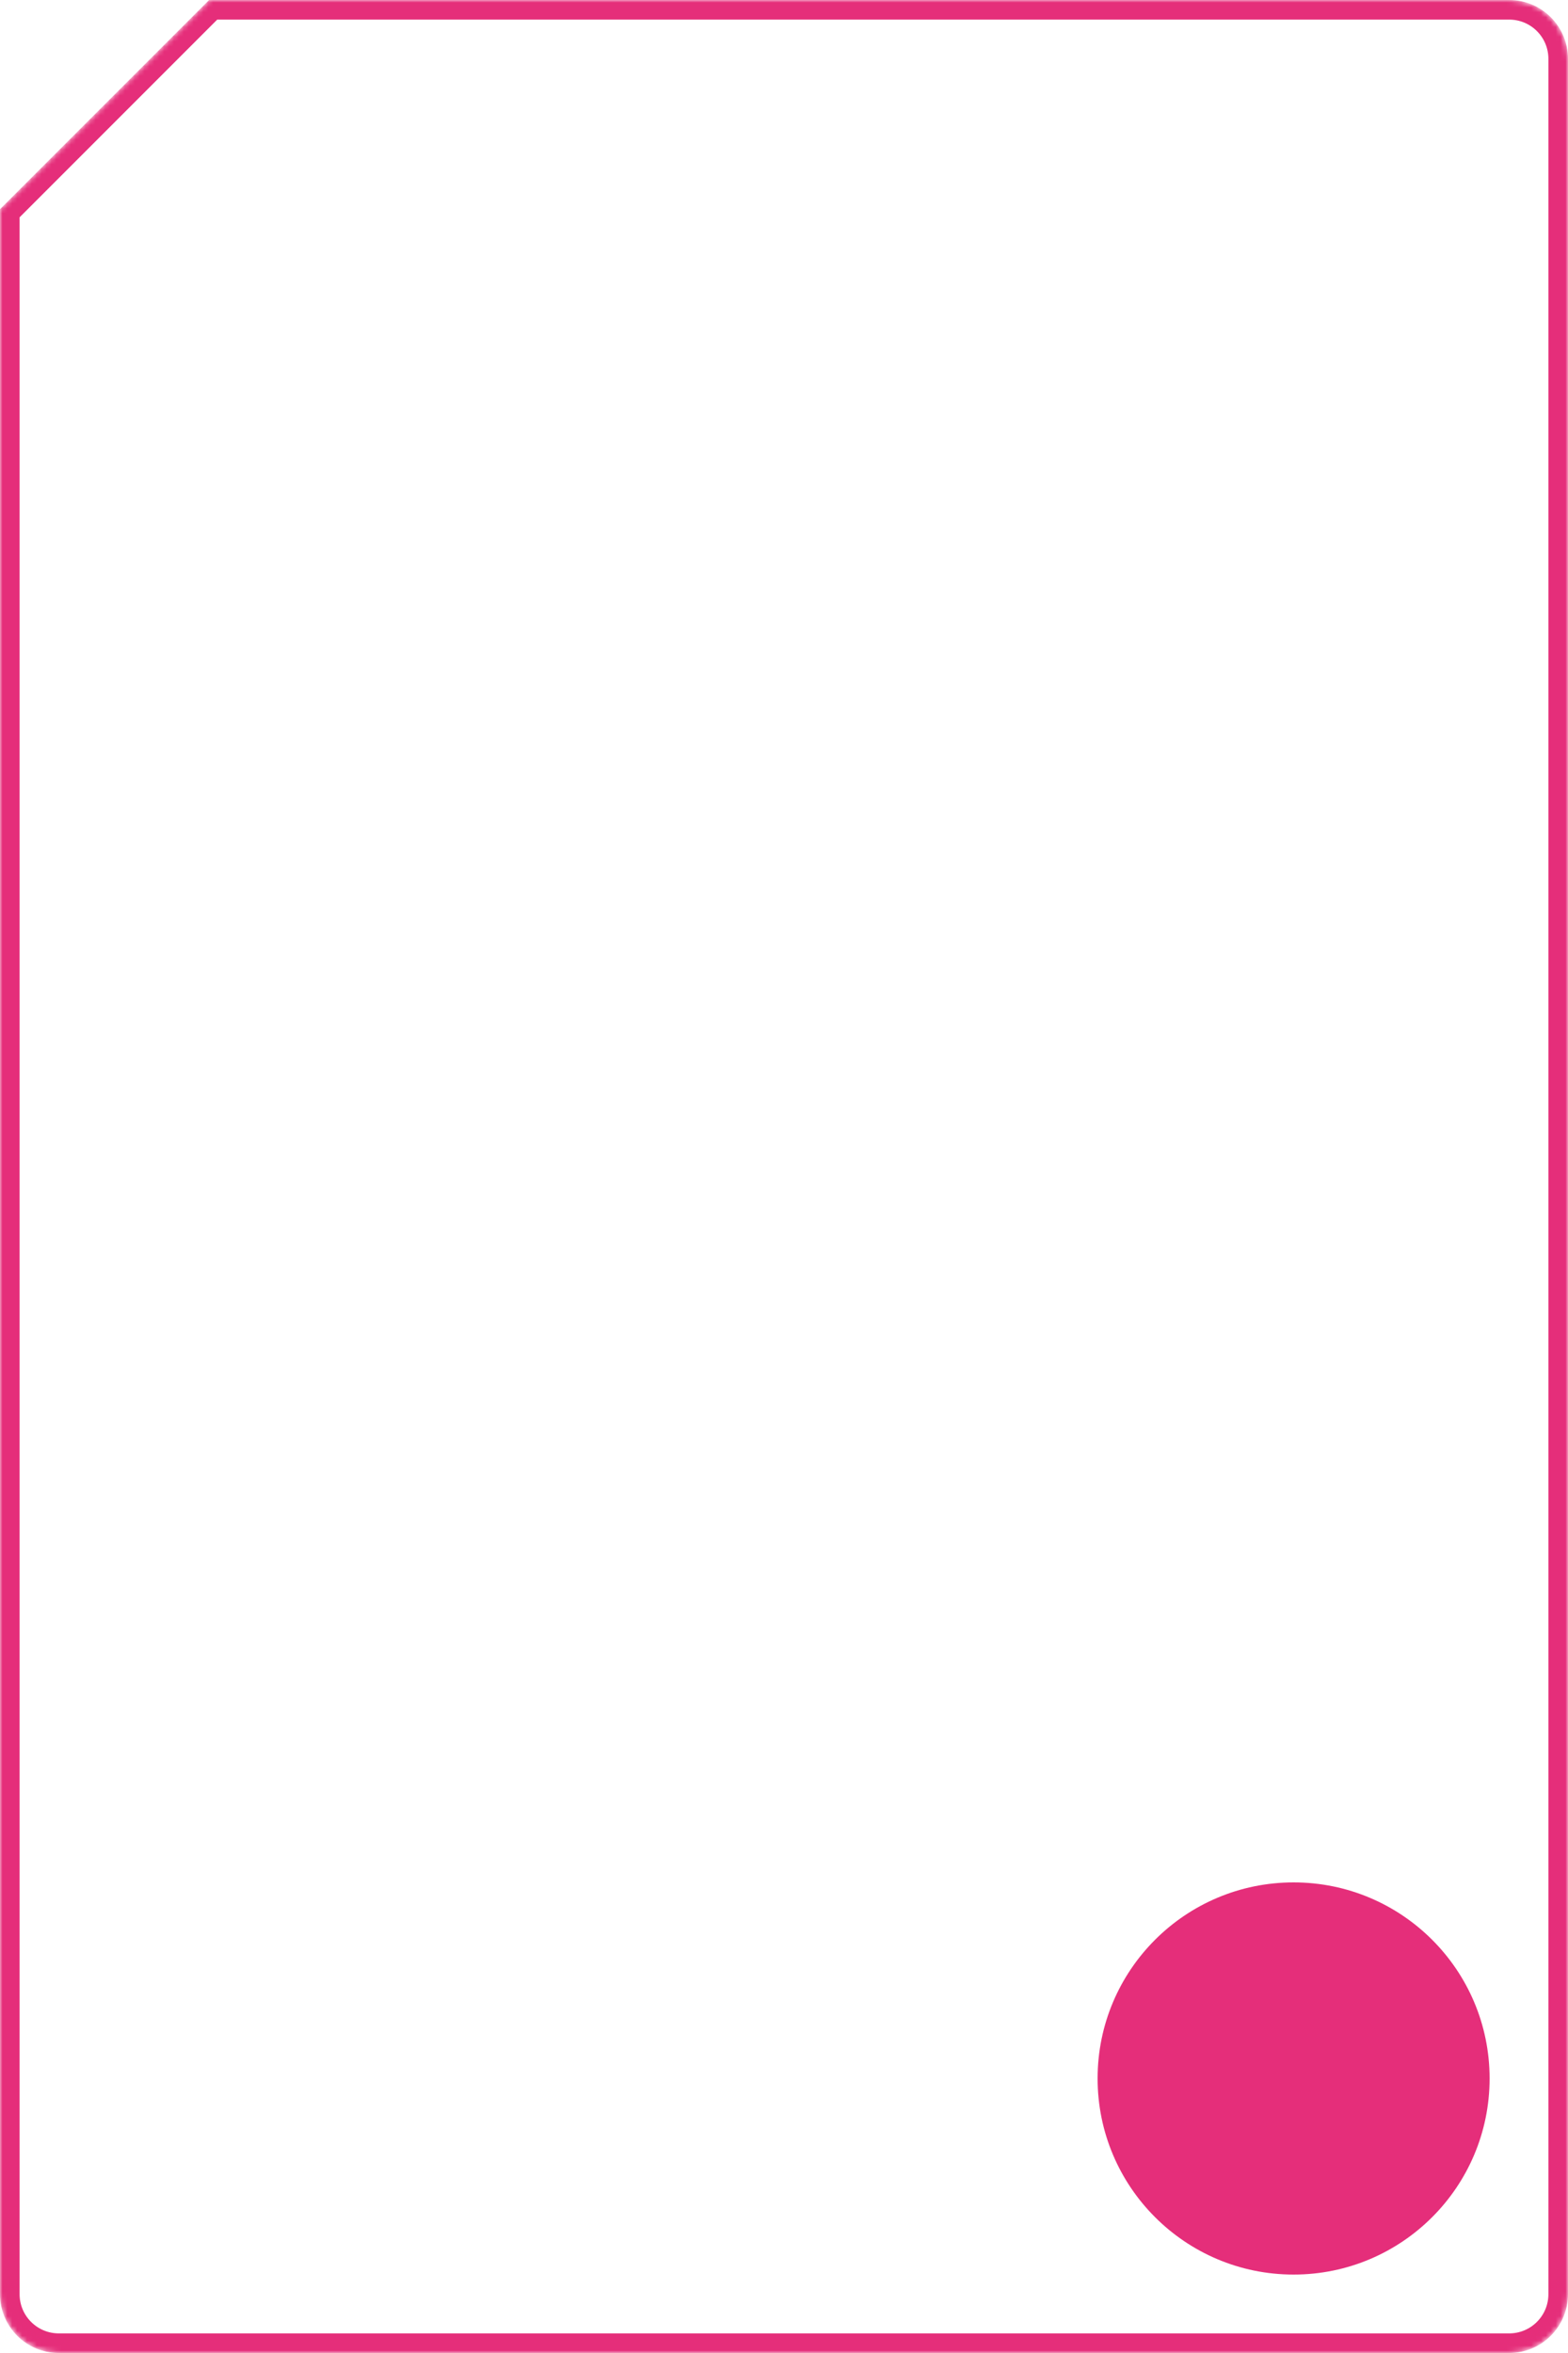 <svg width="320" height="480" viewBox="0 0 320 480" fill="none" xmlns="http://www.w3.org/2000/svg">
<mask id="mask0_64_441" style="mask-type:alpha" maskUnits="userSpaceOnUse" x="0" y="0" width="320" height="480">
<path fill-rule="evenodd" clip-rule="evenodd" d="M0 42.676V468C0 474.627 5.373 480 12 480H308C314.627 480 320 474.627 320 468V12C320 5.373 314.627 0 308 0H42.676L0 42.676Z" fill="white"/>
</mask>
<g mask="url(#mask0_64_441)">
<path d="M308 2C313.523 2 318 6.477 318 12V468C318 473.523 313.523 478 308 478H12C6.477 478 2 473.523 2 468V43.504L43.504 2H308Z" stroke="#E52E7A" stroke-width="4"/>
<circle cx="264" cy="424" r="40" fill="#E52E7A"/>
</g>
</svg>
